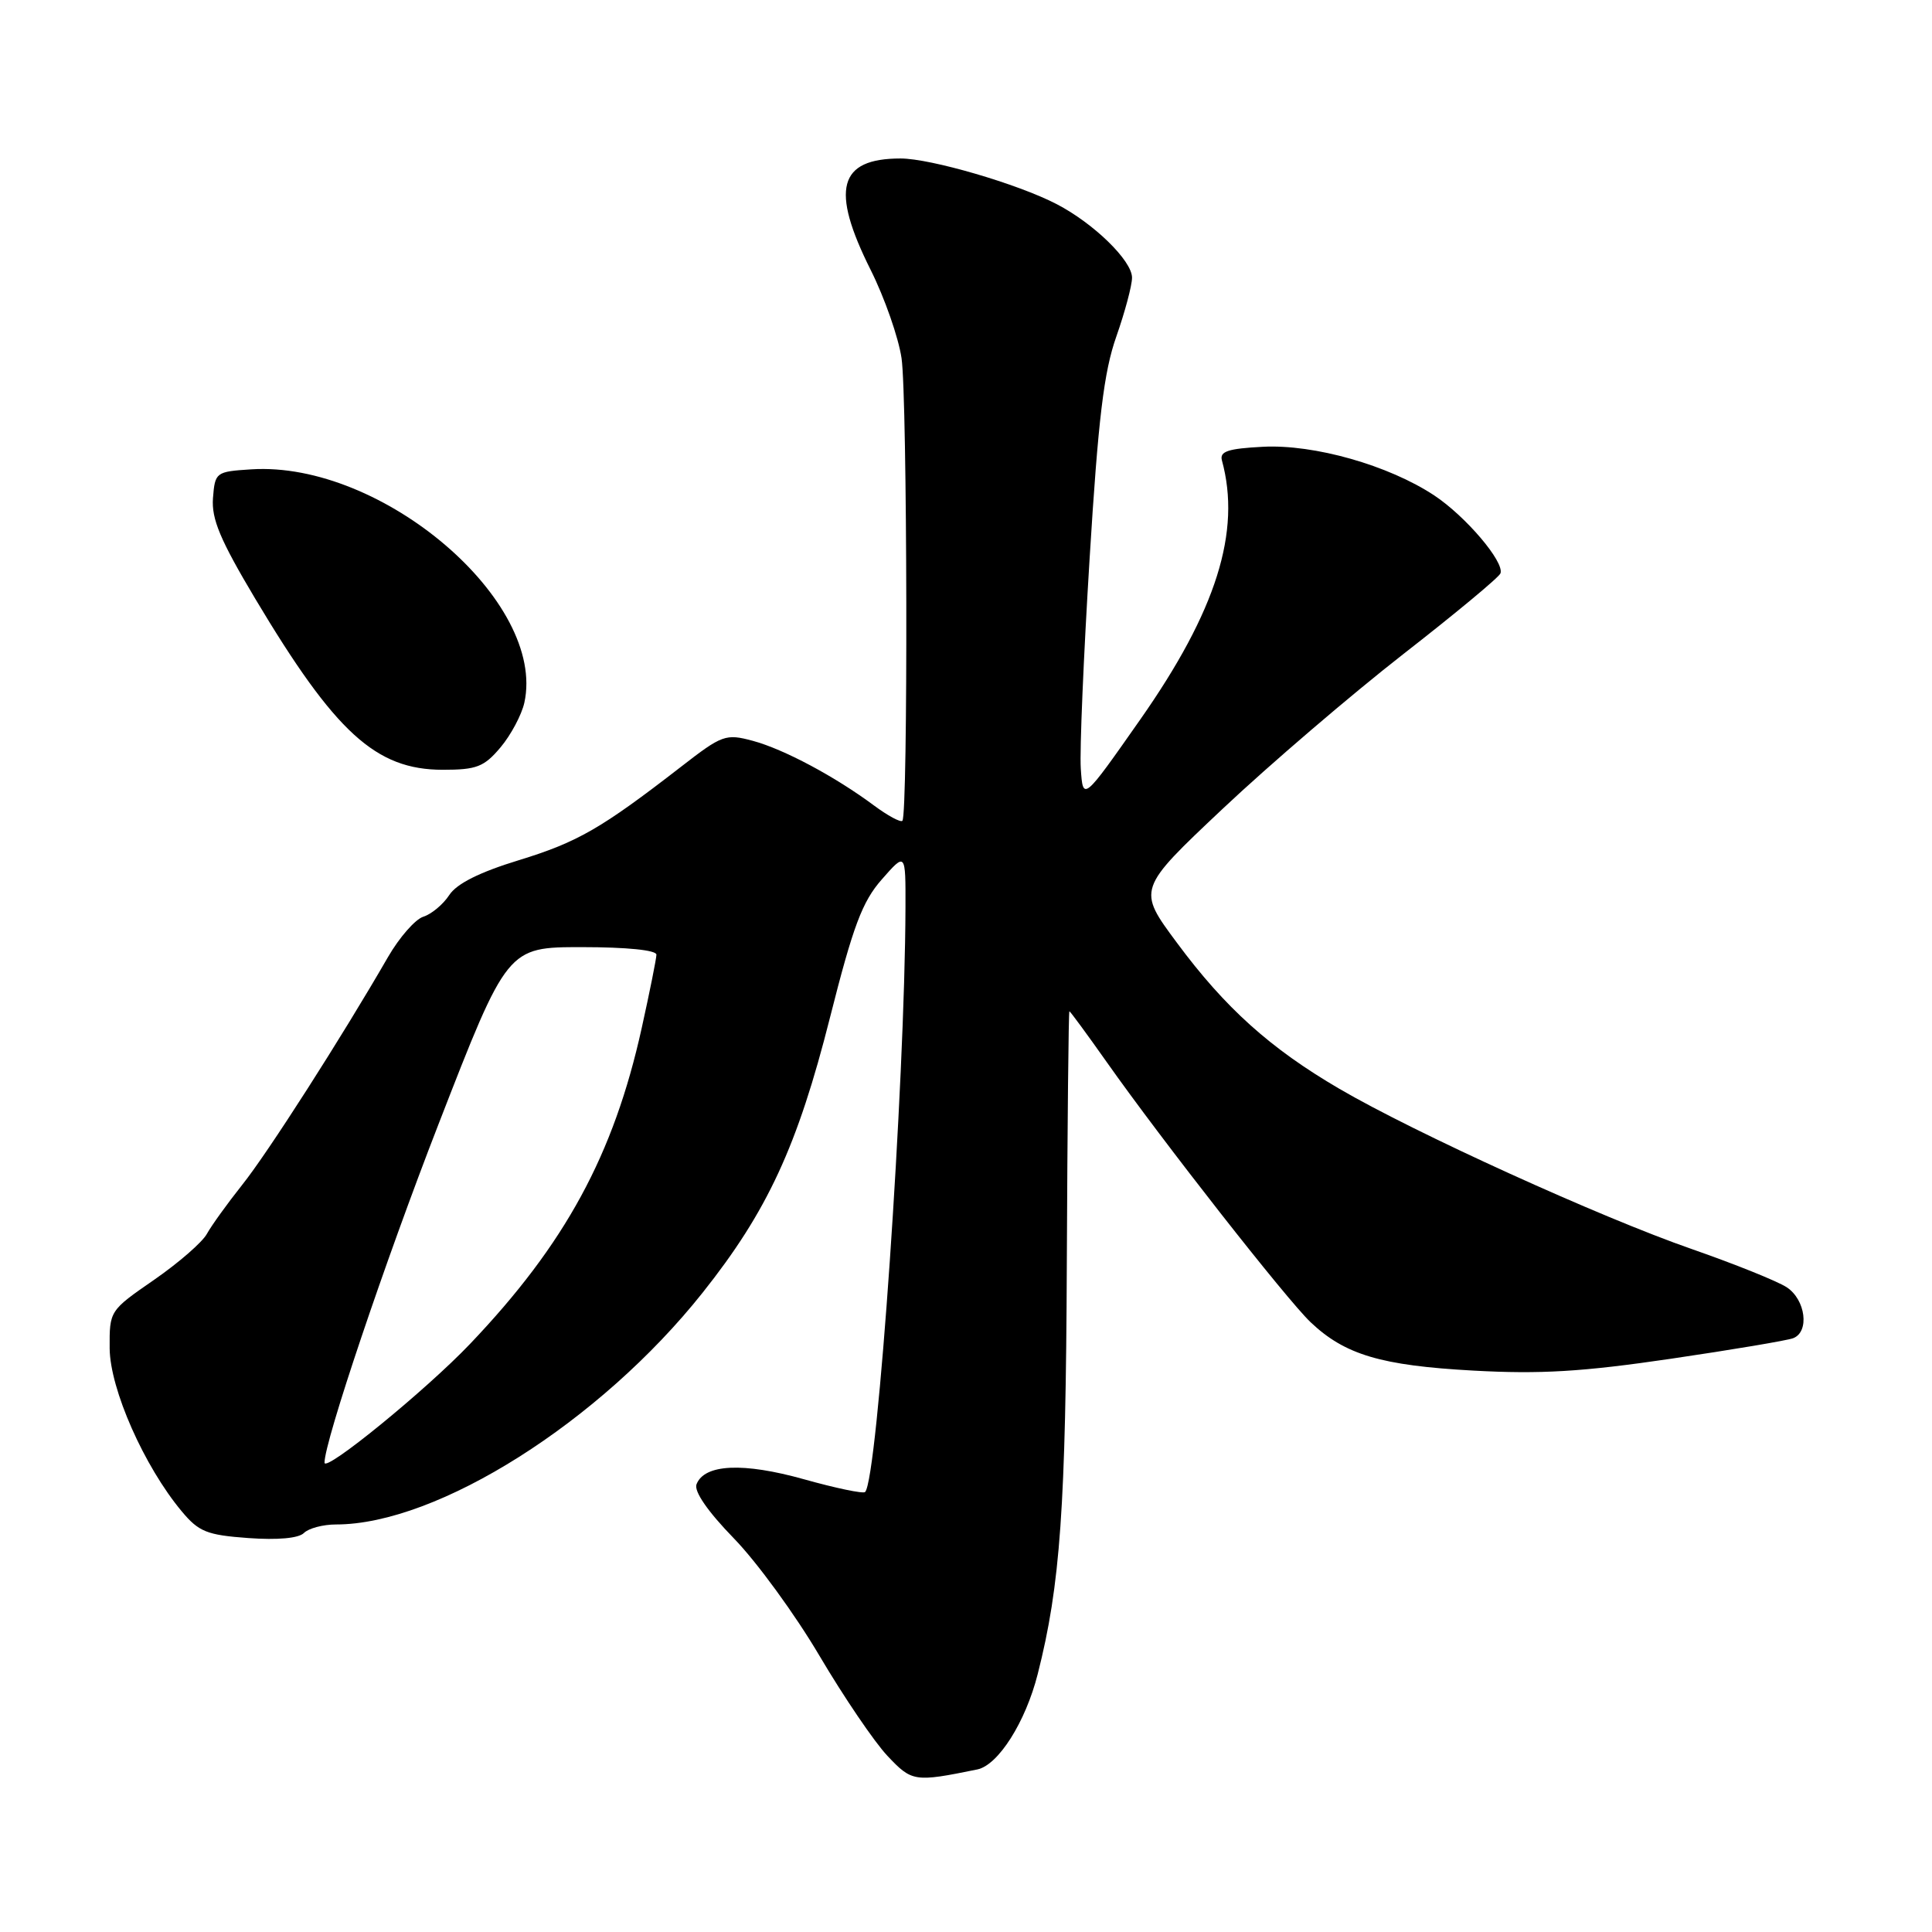 <?xml version="1.0" encoding="UTF-8" standalone="no"?>
<!DOCTYPE svg PUBLIC "-//W3C//DTD SVG 1.1//EN" "http://www.w3.org/Graphics/SVG/1.1/DTD/svg11.dtd" >
<svg xmlns="http://www.w3.org/2000/svg" xmlns:xlink="http://www.w3.org/1999/xlink" version="1.1" viewBox="0 0 256 256">
 <g >
 <path fill="currentColor"
d=" M 129.50 234.46 C 132.27 233.89 135.89 228.19 137.50 221.83 C 140.50 210.04 141.23 199.70 141.36 167.25 C 141.44 148.97 141.59 134.01 141.70 134.00 C 141.81 134.00 144.04 137.04 146.66 140.75 C 153.97 151.12 170.48 172.18 173.66 175.20 C 178.20 179.51 183.00 180.94 195.20 181.61 C 204.11 182.10 209.64 181.77 221.35 180.05 C 229.51 178.85 236.82 177.62 237.60 177.32 C 239.80 176.48 239.26 172.22 236.75 170.57 C 235.51 169.76 229.86 167.49 224.18 165.51 C 212.09 161.31 187.44 150.10 177.47 144.27 C 168.31 138.92 162.34 133.55 155.94 124.91 C 150.69 117.84 150.69 117.84 162.01 107.17 C 168.24 101.30 179.00 92.09 185.92 86.69 C 192.84 81.30 198.65 76.48 198.82 75.97 C 199.36 74.46 194.20 68.40 190.05 65.65 C 184.00 61.65 174.14 58.85 167.35 59.20 C 162.72 59.44 161.59 59.81 161.91 61.00 C 164.49 70.43 161.18 80.95 151.09 95.34 C 143.50 106.17 143.50 106.17 143.21 101.84 C 143.05 99.45 143.58 86.93 144.38 74.00 C 145.52 55.44 146.27 49.26 147.92 44.59 C 149.06 41.34 150.00 37.83 150.00 36.79 C 150.00 34.54 144.92 29.59 140.00 27.04 C 134.86 24.37 123.31 21.00 119.33 21.00 C 111.10 21.00 110.01 25.07 115.37 35.77 C 117.22 39.47 119.06 44.74 119.46 47.47 C 120.23 52.70 120.33 108.01 119.57 108.76 C 119.33 109.00 117.64 108.09 115.82 106.74 C 110.64 102.89 103.86 99.27 99.74 98.16 C 96.16 97.20 95.69 97.37 90.24 101.60 C 79.67 109.79 76.54 111.59 68.75 113.98 C 63.55 115.57 60.51 117.09 59.53 118.60 C 58.72 119.84 57.17 121.13 56.09 121.47 C 55.02 121.81 52.92 124.21 51.42 126.80 C 45.33 137.36 35.47 152.78 32.09 157.00 C 30.12 159.48 28.01 162.41 27.41 163.50 C 26.81 164.60 23.66 167.34 20.41 169.59 C 14.52 173.66 14.50 173.68 14.53 178.66 C 14.57 184.05 19.10 194.30 24.08 200.26 C 26.34 202.97 27.41 203.40 32.90 203.80 C 36.79 204.08 39.57 203.83 40.27 203.13 C 40.89 202.51 42.80 202.00 44.52 202.00 C 57.98 202.00 79.51 188.39 93.09 171.30 C 101.68 160.50 105.67 151.89 109.98 134.82 C 113.05 122.68 114.25 119.47 116.85 116.52 C 120.00 112.93 120.00 112.93 119.98 120.22 C 119.91 143.63 116.29 196.05 114.63 197.70 C 114.38 197.95 110.74 197.19 106.53 196.01 C 98.47 193.75 93.33 193.99 92.29 196.68 C 91.94 197.61 93.77 200.27 97.23 203.83 C 100.27 206.95 105.38 213.96 108.59 219.41 C 111.81 224.86 115.86 230.83 117.59 232.66 C 120.84 236.11 121.17 236.16 129.50 234.46 Z  M 66.33 99.02 C 67.70 97.39 69.12 94.72 69.48 93.11 C 72.42 79.71 50.63 61.09 33.30 62.19 C 28.60 62.49 28.49 62.57 28.22 66.00 C 28.01 68.77 29.18 71.55 33.80 79.30 C 44.43 97.10 49.79 101.99 58.66 102.00 C 63.16 102.00 64.14 101.62 66.33 99.02 Z  M 43.00 193.81 C 43.00 190.99 50.99 167.26 58.09 149.00 C 67.22 125.50 67.22 125.50 77.11 125.50 C 83.05 125.50 86.99 125.90 86.98 126.50 C 86.97 127.05 86.09 131.43 85.03 136.22 C 81.31 153.04 74.90 164.84 62.27 178.09 C 56.46 184.19 43.00 195.17 43.00 193.81 Z "/>
</g>
</svg>